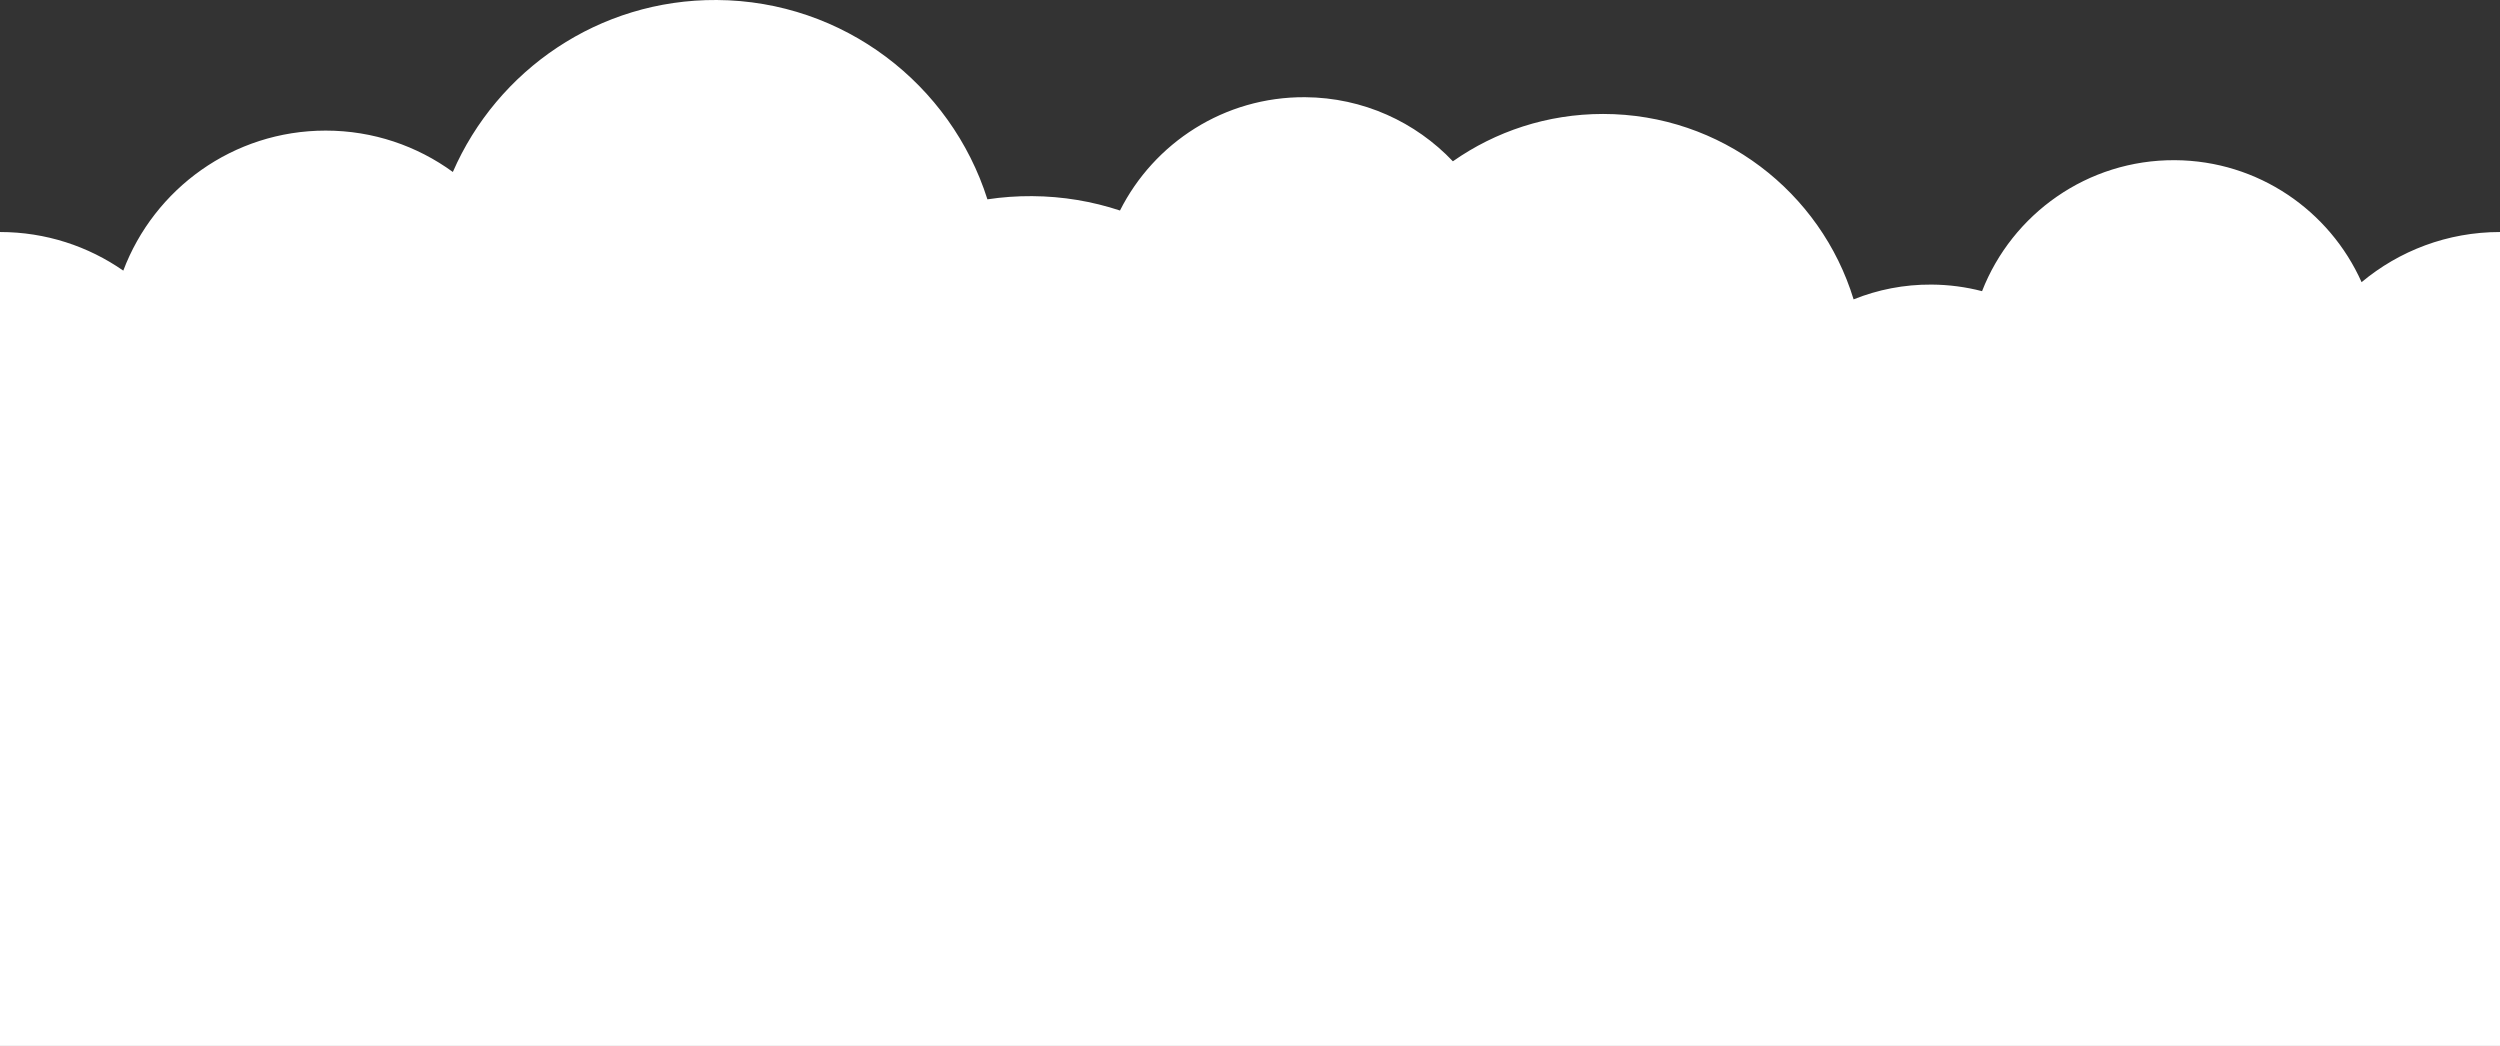 <?xml version="1.0" encoding="UTF-8" standalone="no"?>
<!DOCTYPE svg PUBLIC "-//W3C//DTD SVG 1.1//EN" "http://www.w3.org/Graphics/SVG/1.1/DTD/svg11.dtd">
<svg width="100%" height="100%" viewBox="0 0 1023 428" version="1.1" xmlns="http://www.w3.org/2000/svg" xmlns:xlink="http://www.w3.org/1999/xlink" xml:space="preserve" style="fill-rule:evenodd;clip-rule:evenodd;stroke-linejoin:round;stroke-miterlimit:1.414;">
    <rect x="0" y="0" width="1023" height="428" fill="#333333" stroke="none"/>
    <path d="M185.307,70.372C203.418,28.728 245.067,-0.303 293.319,0.002C345.268,0.331 389.135,34.563 404.051,81.567C410.012,80.667 416.118,80.22 422.335,80.259C434.894,80.338 446.981,82.399 458.3,86.144C472.236,58.481 500.982,39.567 534.031,39.776C557.849,39.927 579.307,49.98 594.52,66.004C611.923,53.797 633.114,46.631 655.965,46.631C704.23,46.631 745.086,78.601 758.493,122.502C768.348,118.534 779.121,116.381 790.394,116.452C797.528,116.497 804.45,117.43 811.055,119.147C823.363,87.603 854.153,65.32 890.01,65.547C924.078,65.762 953.316,86.237 966.361,115.465C981.712,102.654 1001.46,94.943 1023,94.943C1071.84,94.943 1111.48,134.59 1111.48,183.425C1111.48,217.25 1092.46,246.668 1064.54,261.555L1064.54,428L-12.617,428L-12.617,271.013C-55.485,264.882 -88.483,227.977 -88.483,183.425C-88.483,134.59 -48.835,94.943 0,94.943C18.743,94.943 36.134,100.783 50.448,110.742C63.069,77.273 95.408,53.441 133.27,53.441C152.713,53.441 170.699,59.726 185.307,70.372Z" style="fill:white;"/>
</svg>